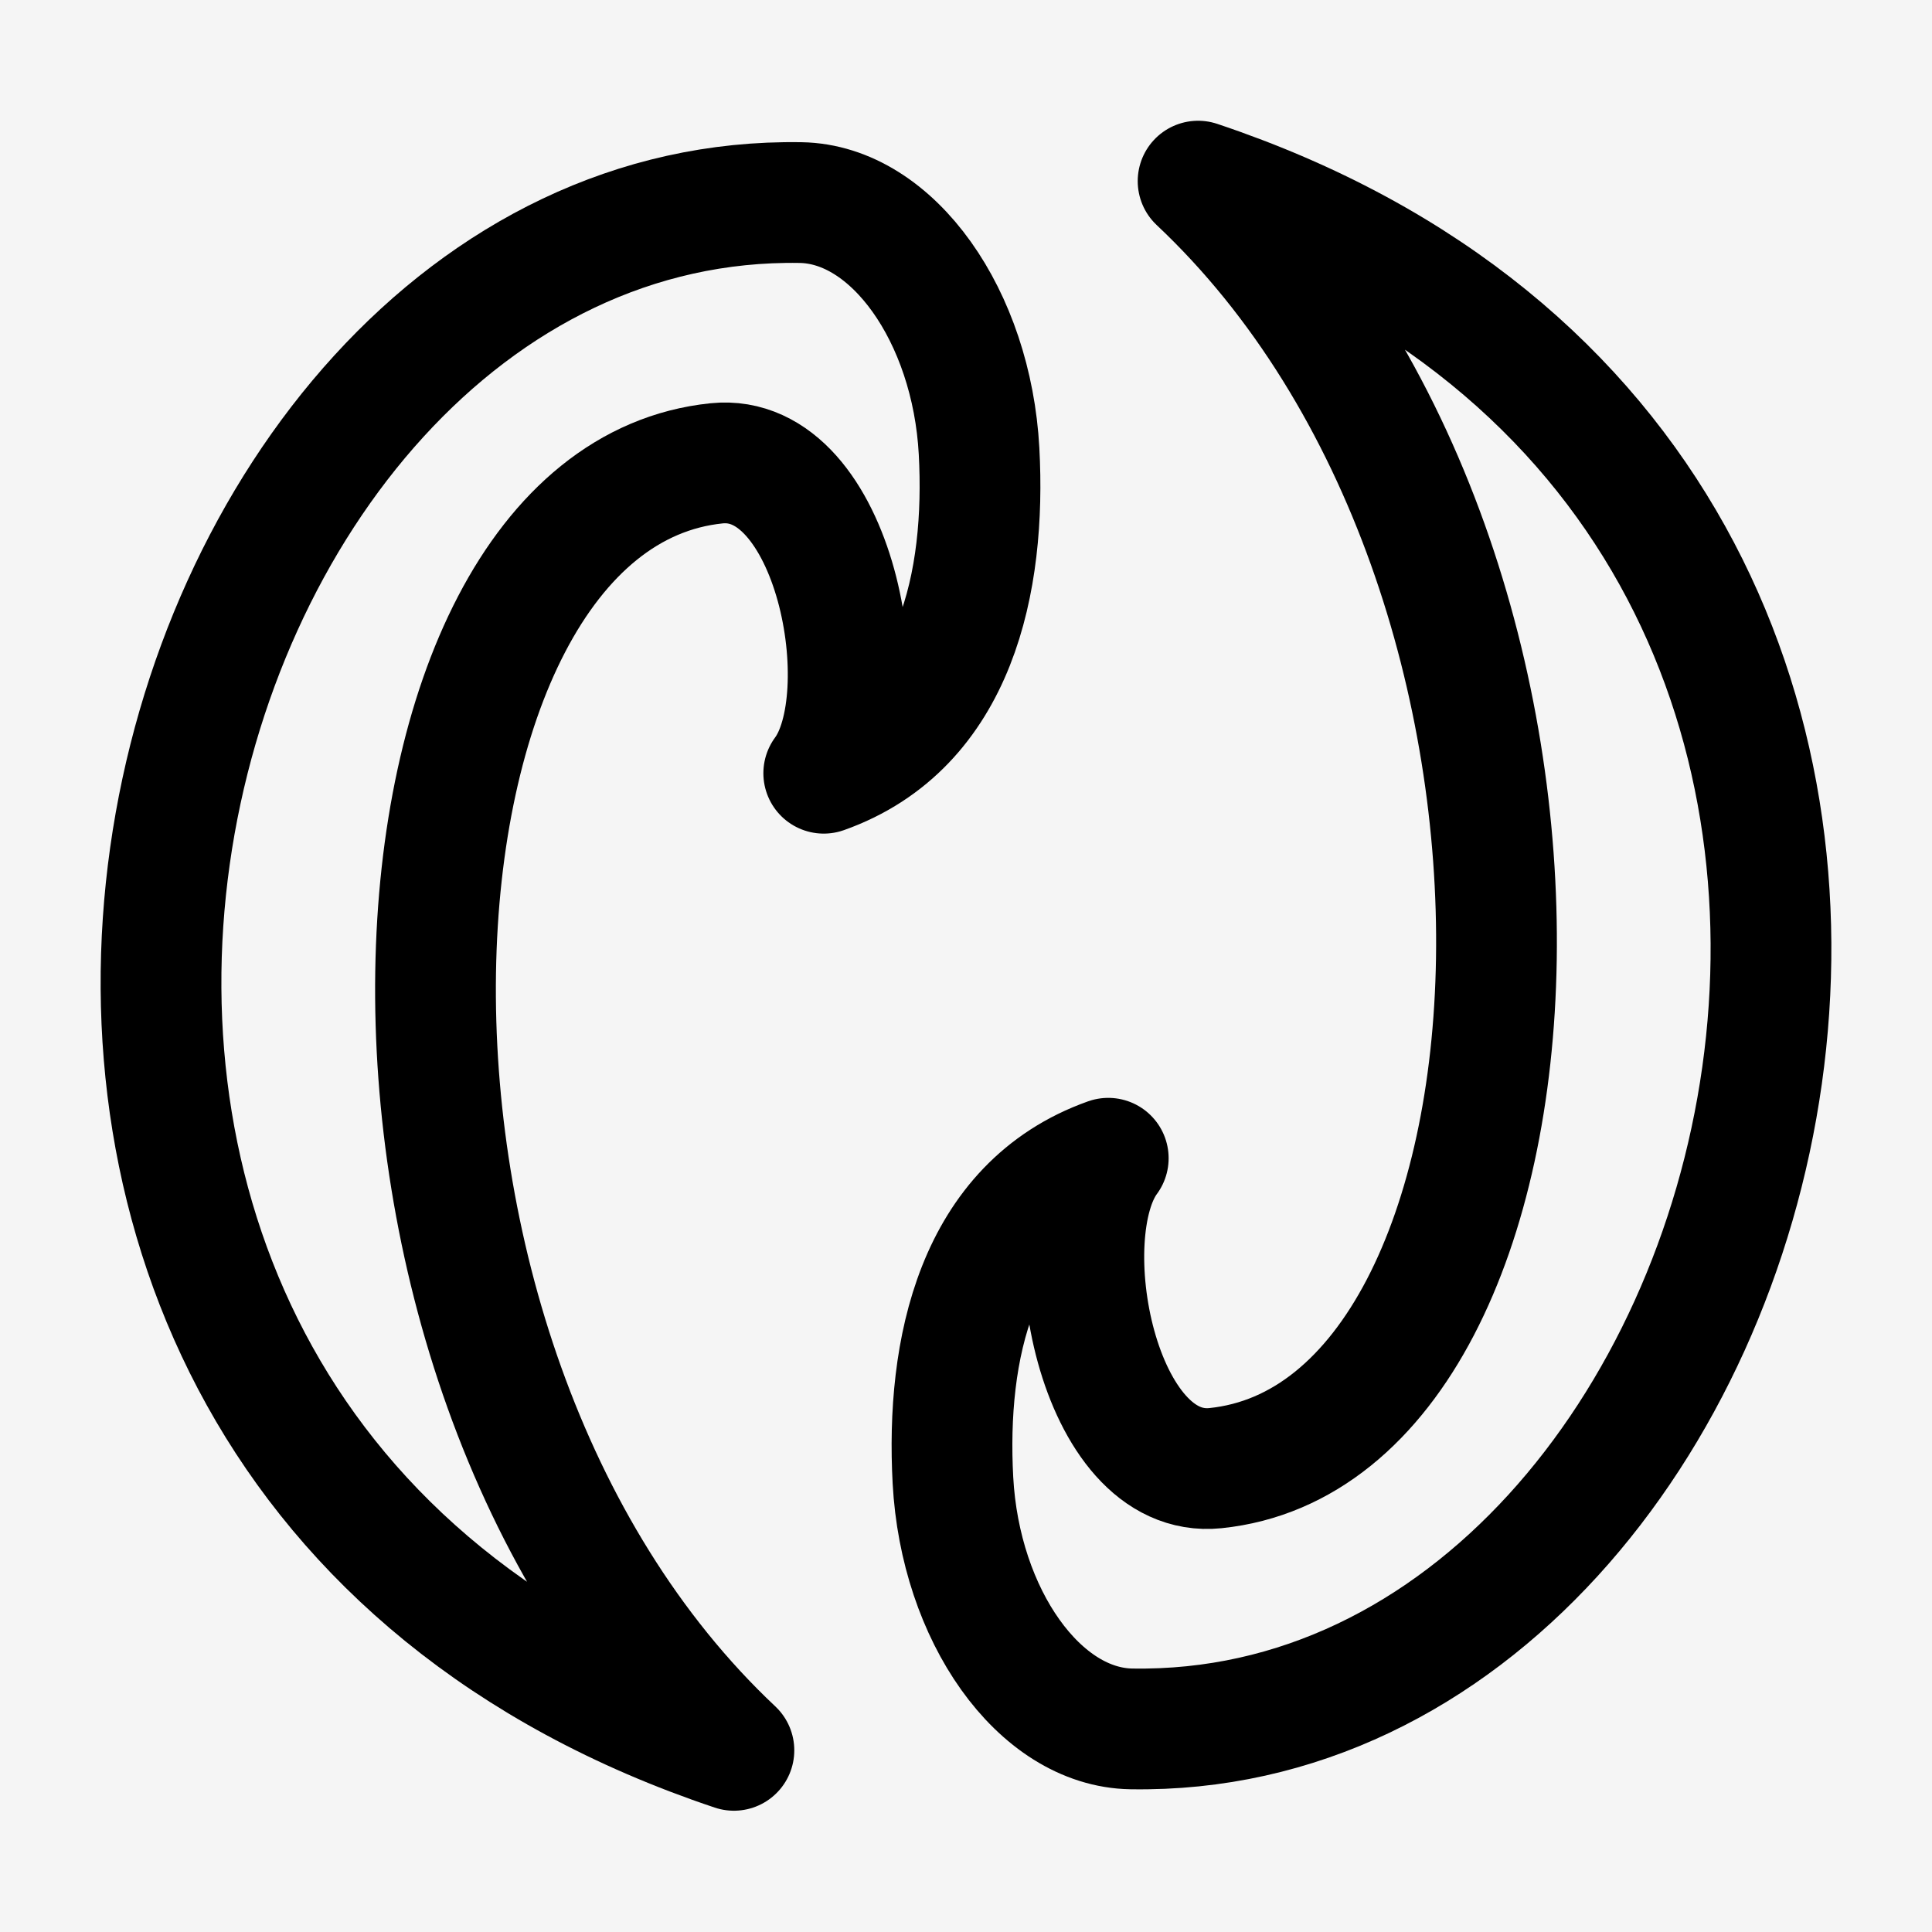 <svg width="192" height="192" viewBox="0 0 192 192" fill="none" xmlns="http://www.w3.org/2000/svg">
<rect width="192" height="192" fill="#F5F5F5"/>
<path d="M119.065 18C211.171 48.824 178.627 172.906 112.433 171.816C103.267 171.665 95.424 160.52 94.702 147.11C94.007 134.214 96.953 119.785 110.137 115.105C104.456 122.758 109.044 147.112 120.789 145.902C155.788 142.302 160.815 57.255 119.065 18Z" stroke="black" stroke-width="12" stroke-linecap="round" stroke-linejoin="round"/>
<path d="M72.935 173.947C-19.171 143.123 13.373 19.041 79.567 20.132C88.733 20.283 96.575 31.427 97.298 44.837C97.993 57.733 95.047 72.163 81.863 76.843C87.544 69.189 82.955 44.836 71.211 46.045C36.211 49.645 31.185 134.692 72.935 173.947Z" stroke="black" stroke-width="12" stroke-linecap="round" stroke-linejoin="round"/>
</svg>
